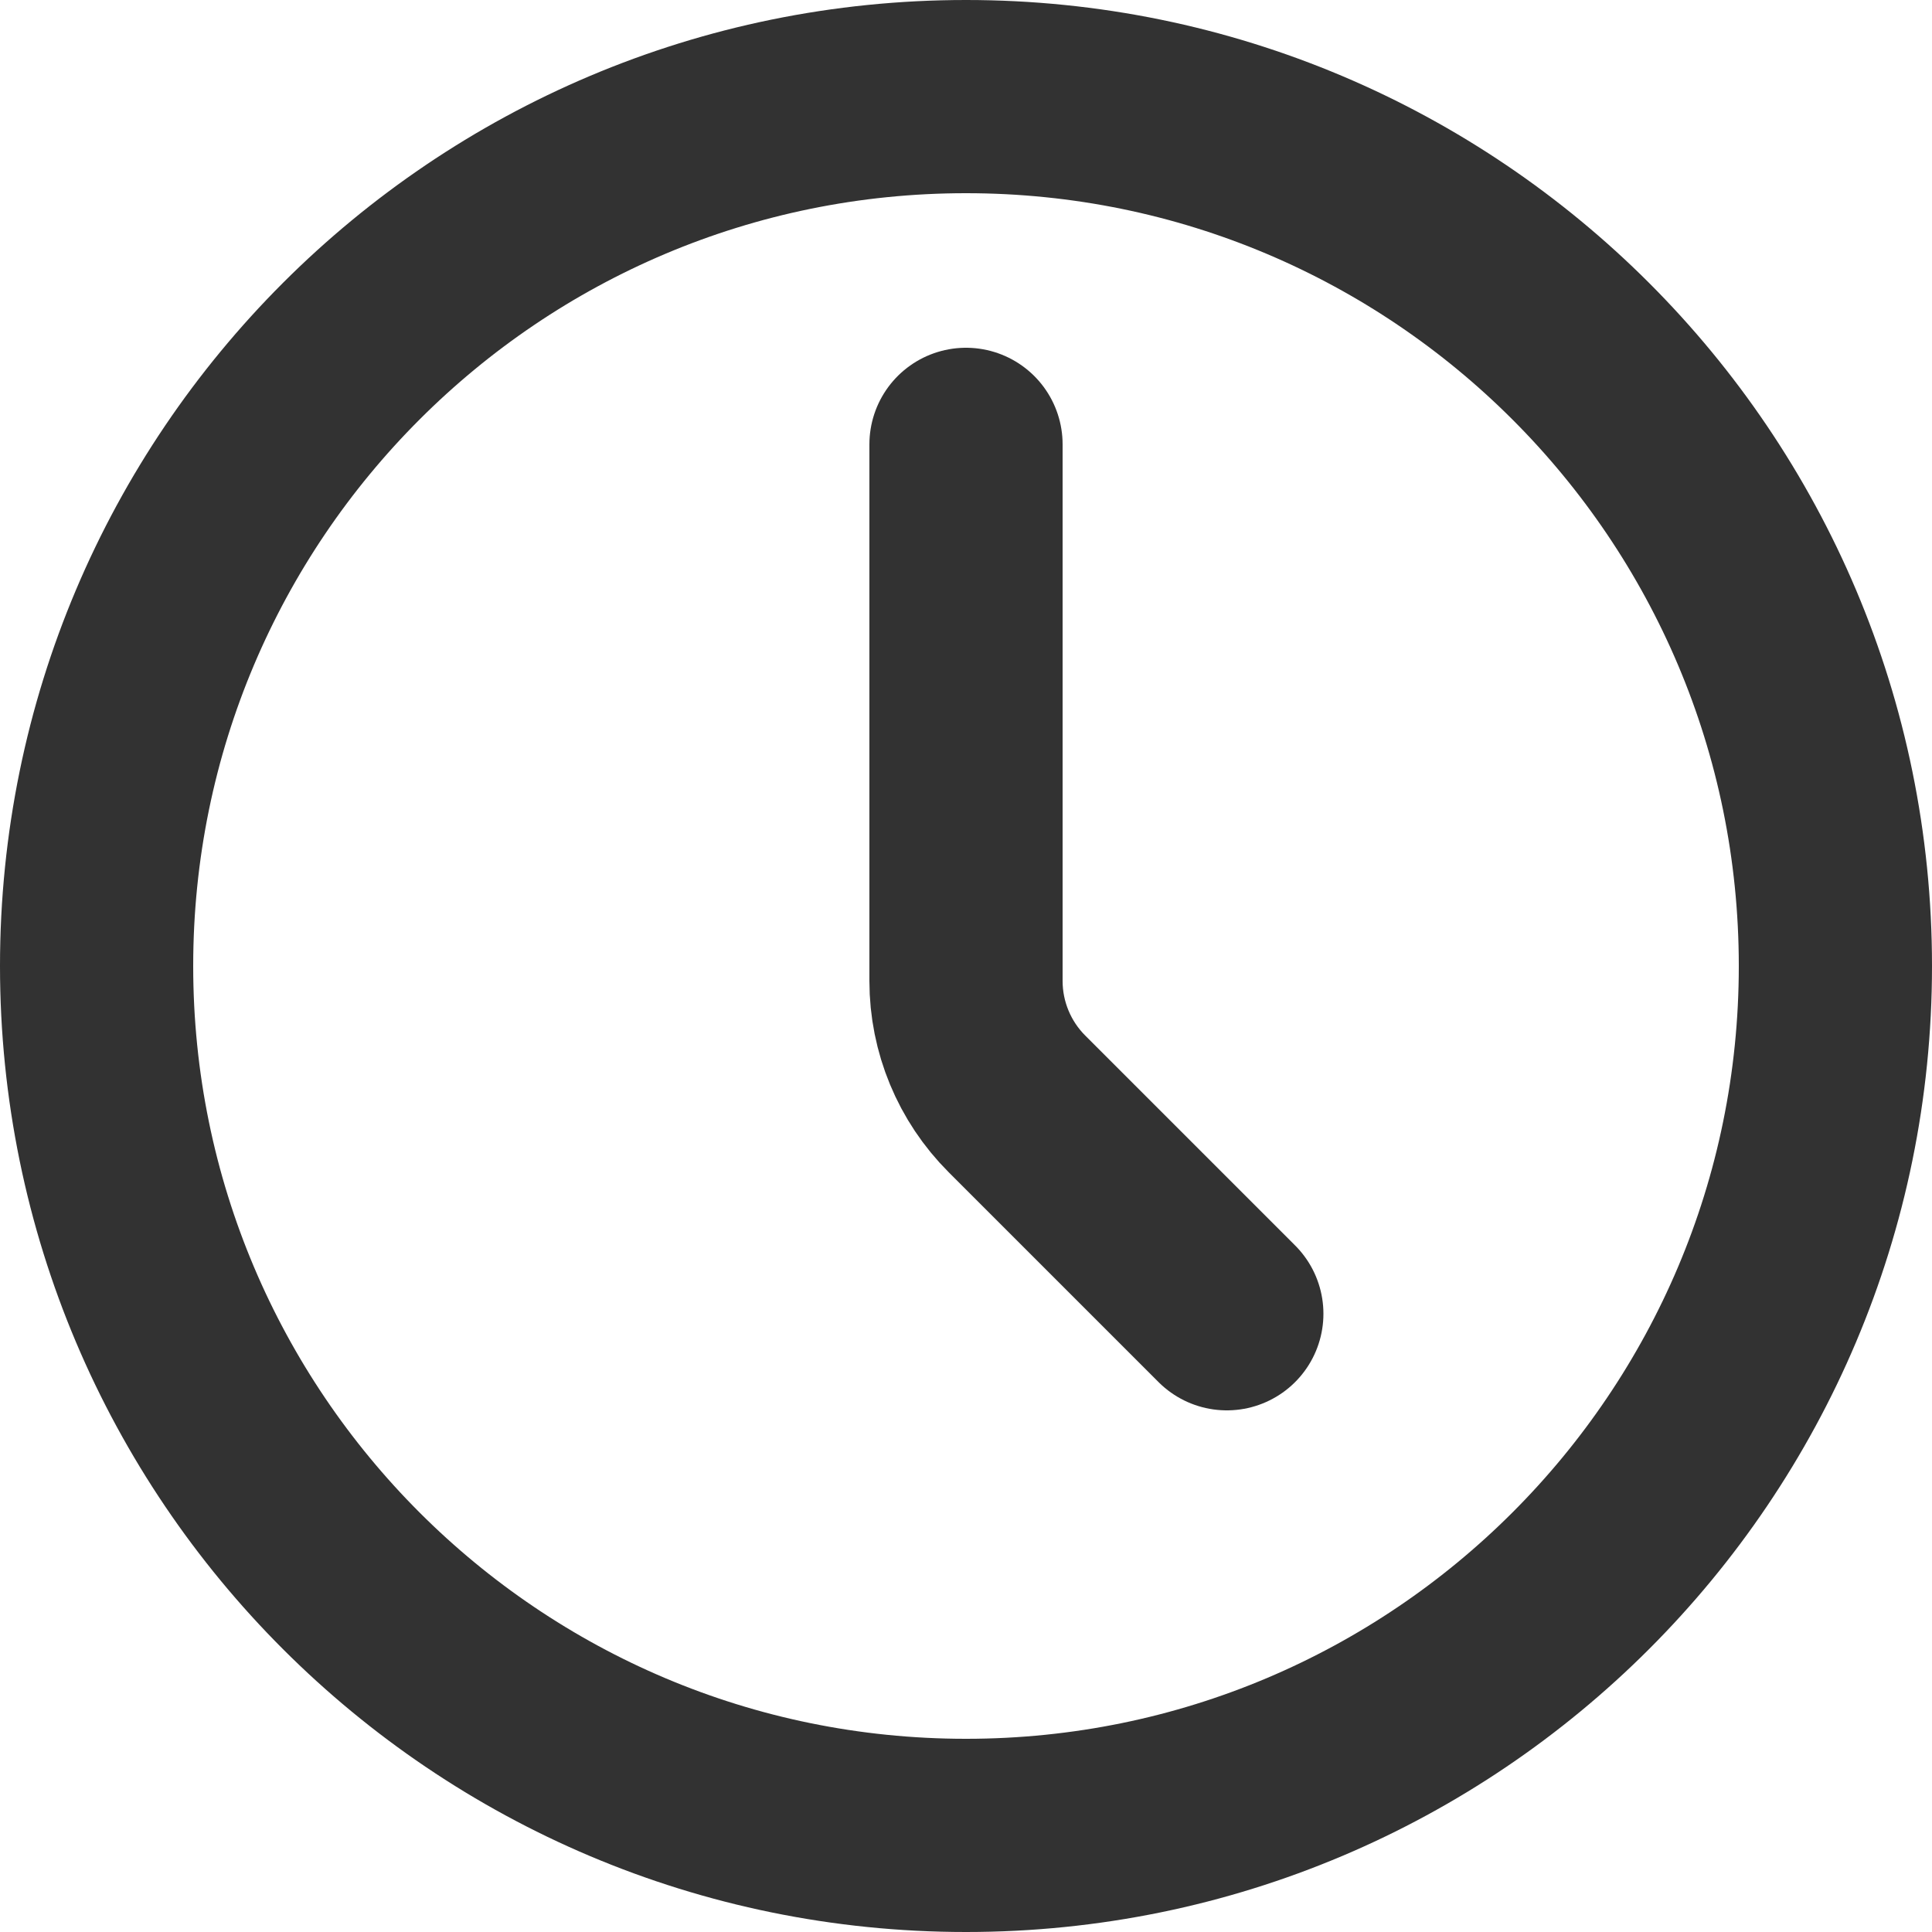 <svg width="20" height="20" viewBox="0 0 20 20" fill="none" xmlns="http://www.w3.org/2000/svg">
<path d="M10 19C14.971 19 19 14.971 19 10C19 5.029 14.971 1 10 1C5.029 1 1 5.029 1 10C1 14.971 5.029 19 10 19Z" stroke="#323232" stroke-width="2" stroke-linecap="round" stroke-linejoin="round"/>
<path d="M12.7 13.6L10.527 11.427C10.19 11.09 10 10.632 10 10.155V4.6" stroke="#323232" stroke-width="2" stroke-linecap="round" stroke-linejoin="round"/>
</svg>
